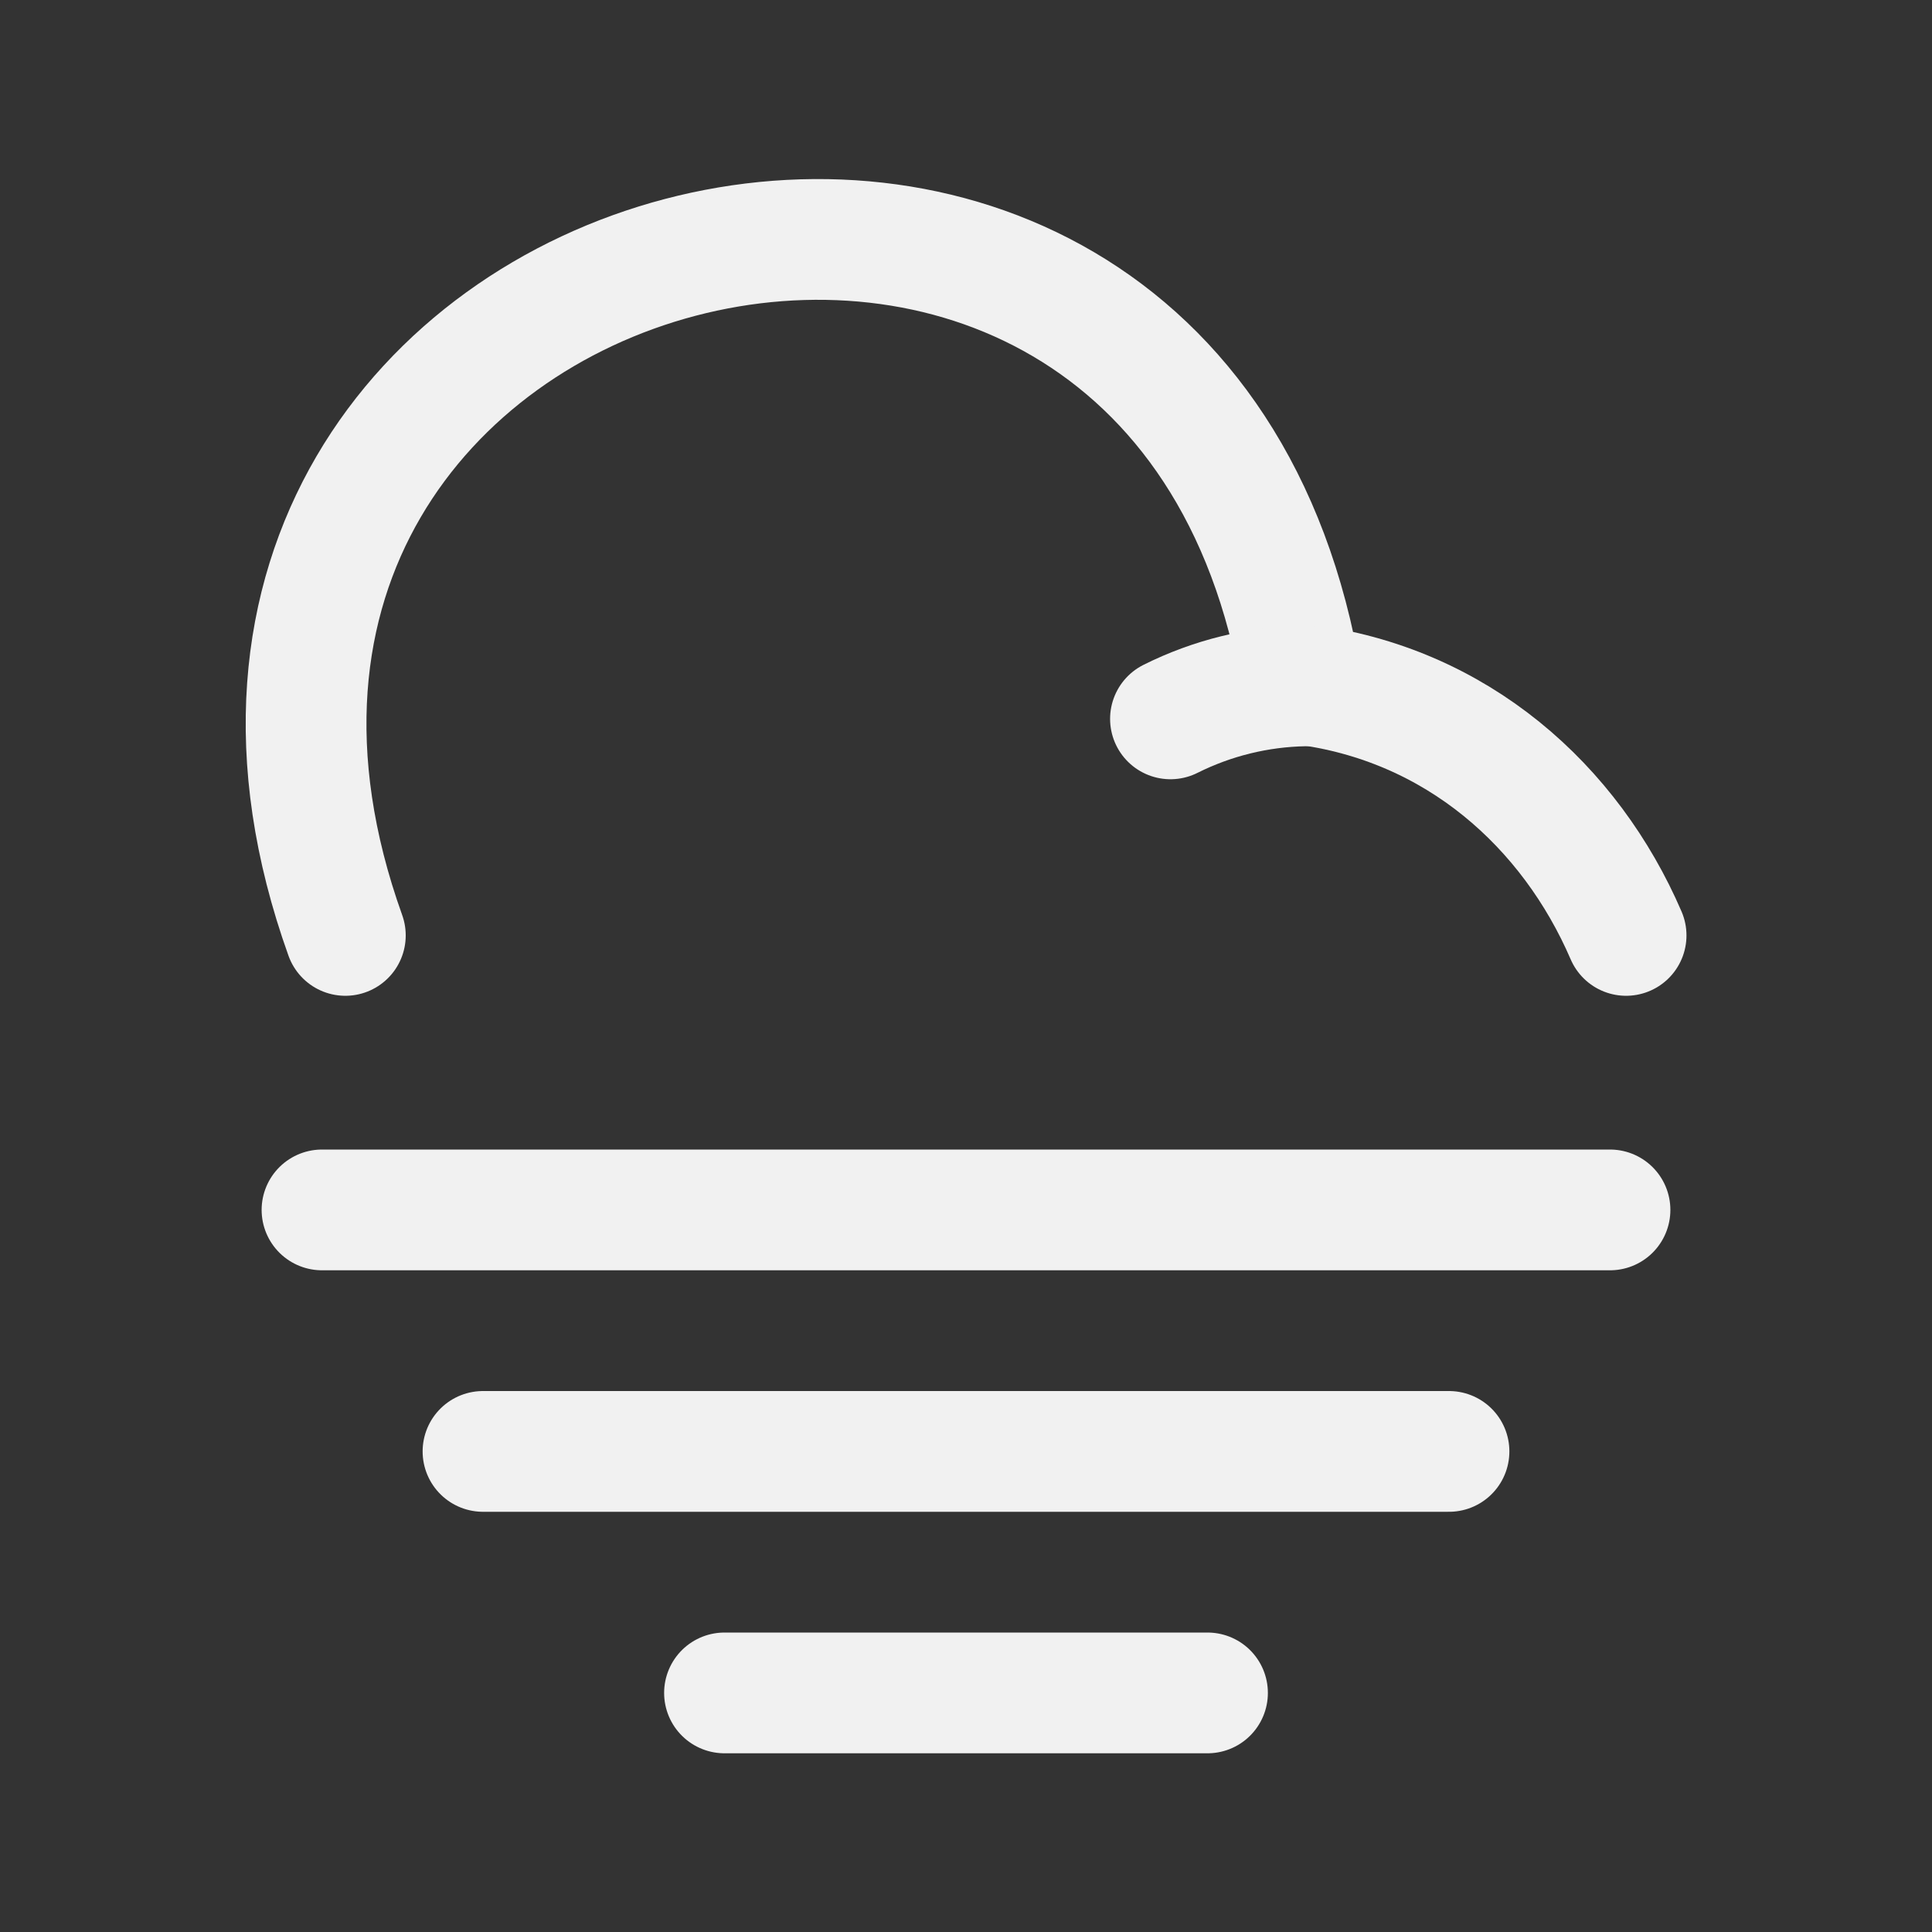 <svg width="24" height="24" viewBox="0 0 24 24" fill="none" xmlns="http://www.w3.org/2000/svg">
<rect x="0" y="0" width="24" height="24" fill="#333333" stroke="none"/>
<path d="M4.29 11.62C1.09 2.69 14.62 -0.87 16.17 8.5C18.1 8.74 19.51 10.02 20.2 11.62" stroke="#F1F1F1" stroke-width="1.5" stroke-miterlimit="10" stroke-linecap="round" stroke-linejoin="round"/>
<path d="M14.54 8.93C15.06 8.67 15.63 8.53 16.21 8.52" stroke="#F1F1F1" stroke-width="1.5" stroke-miterlimit="10" stroke-linecap="round" stroke-linejoin="round"/>
<path d="M4 15.03H20" stroke="#F1F1F1" stroke-width="1.5" stroke-miterlimit="10" stroke-linecap="round" stroke-linejoin="round"/>
<path d="M6 18.03H18" stroke="#F1F1F1" stroke-width="1.5" stroke-miterlimit="10" stroke-linecap="round" stroke-linejoin="round"/>
<path d="M9 21.03H15" stroke="#F1F1F1" stroke-width="1.5" stroke-miterlimit="10" stroke-linecap="round" stroke-linejoin="round"/>
</svg>
